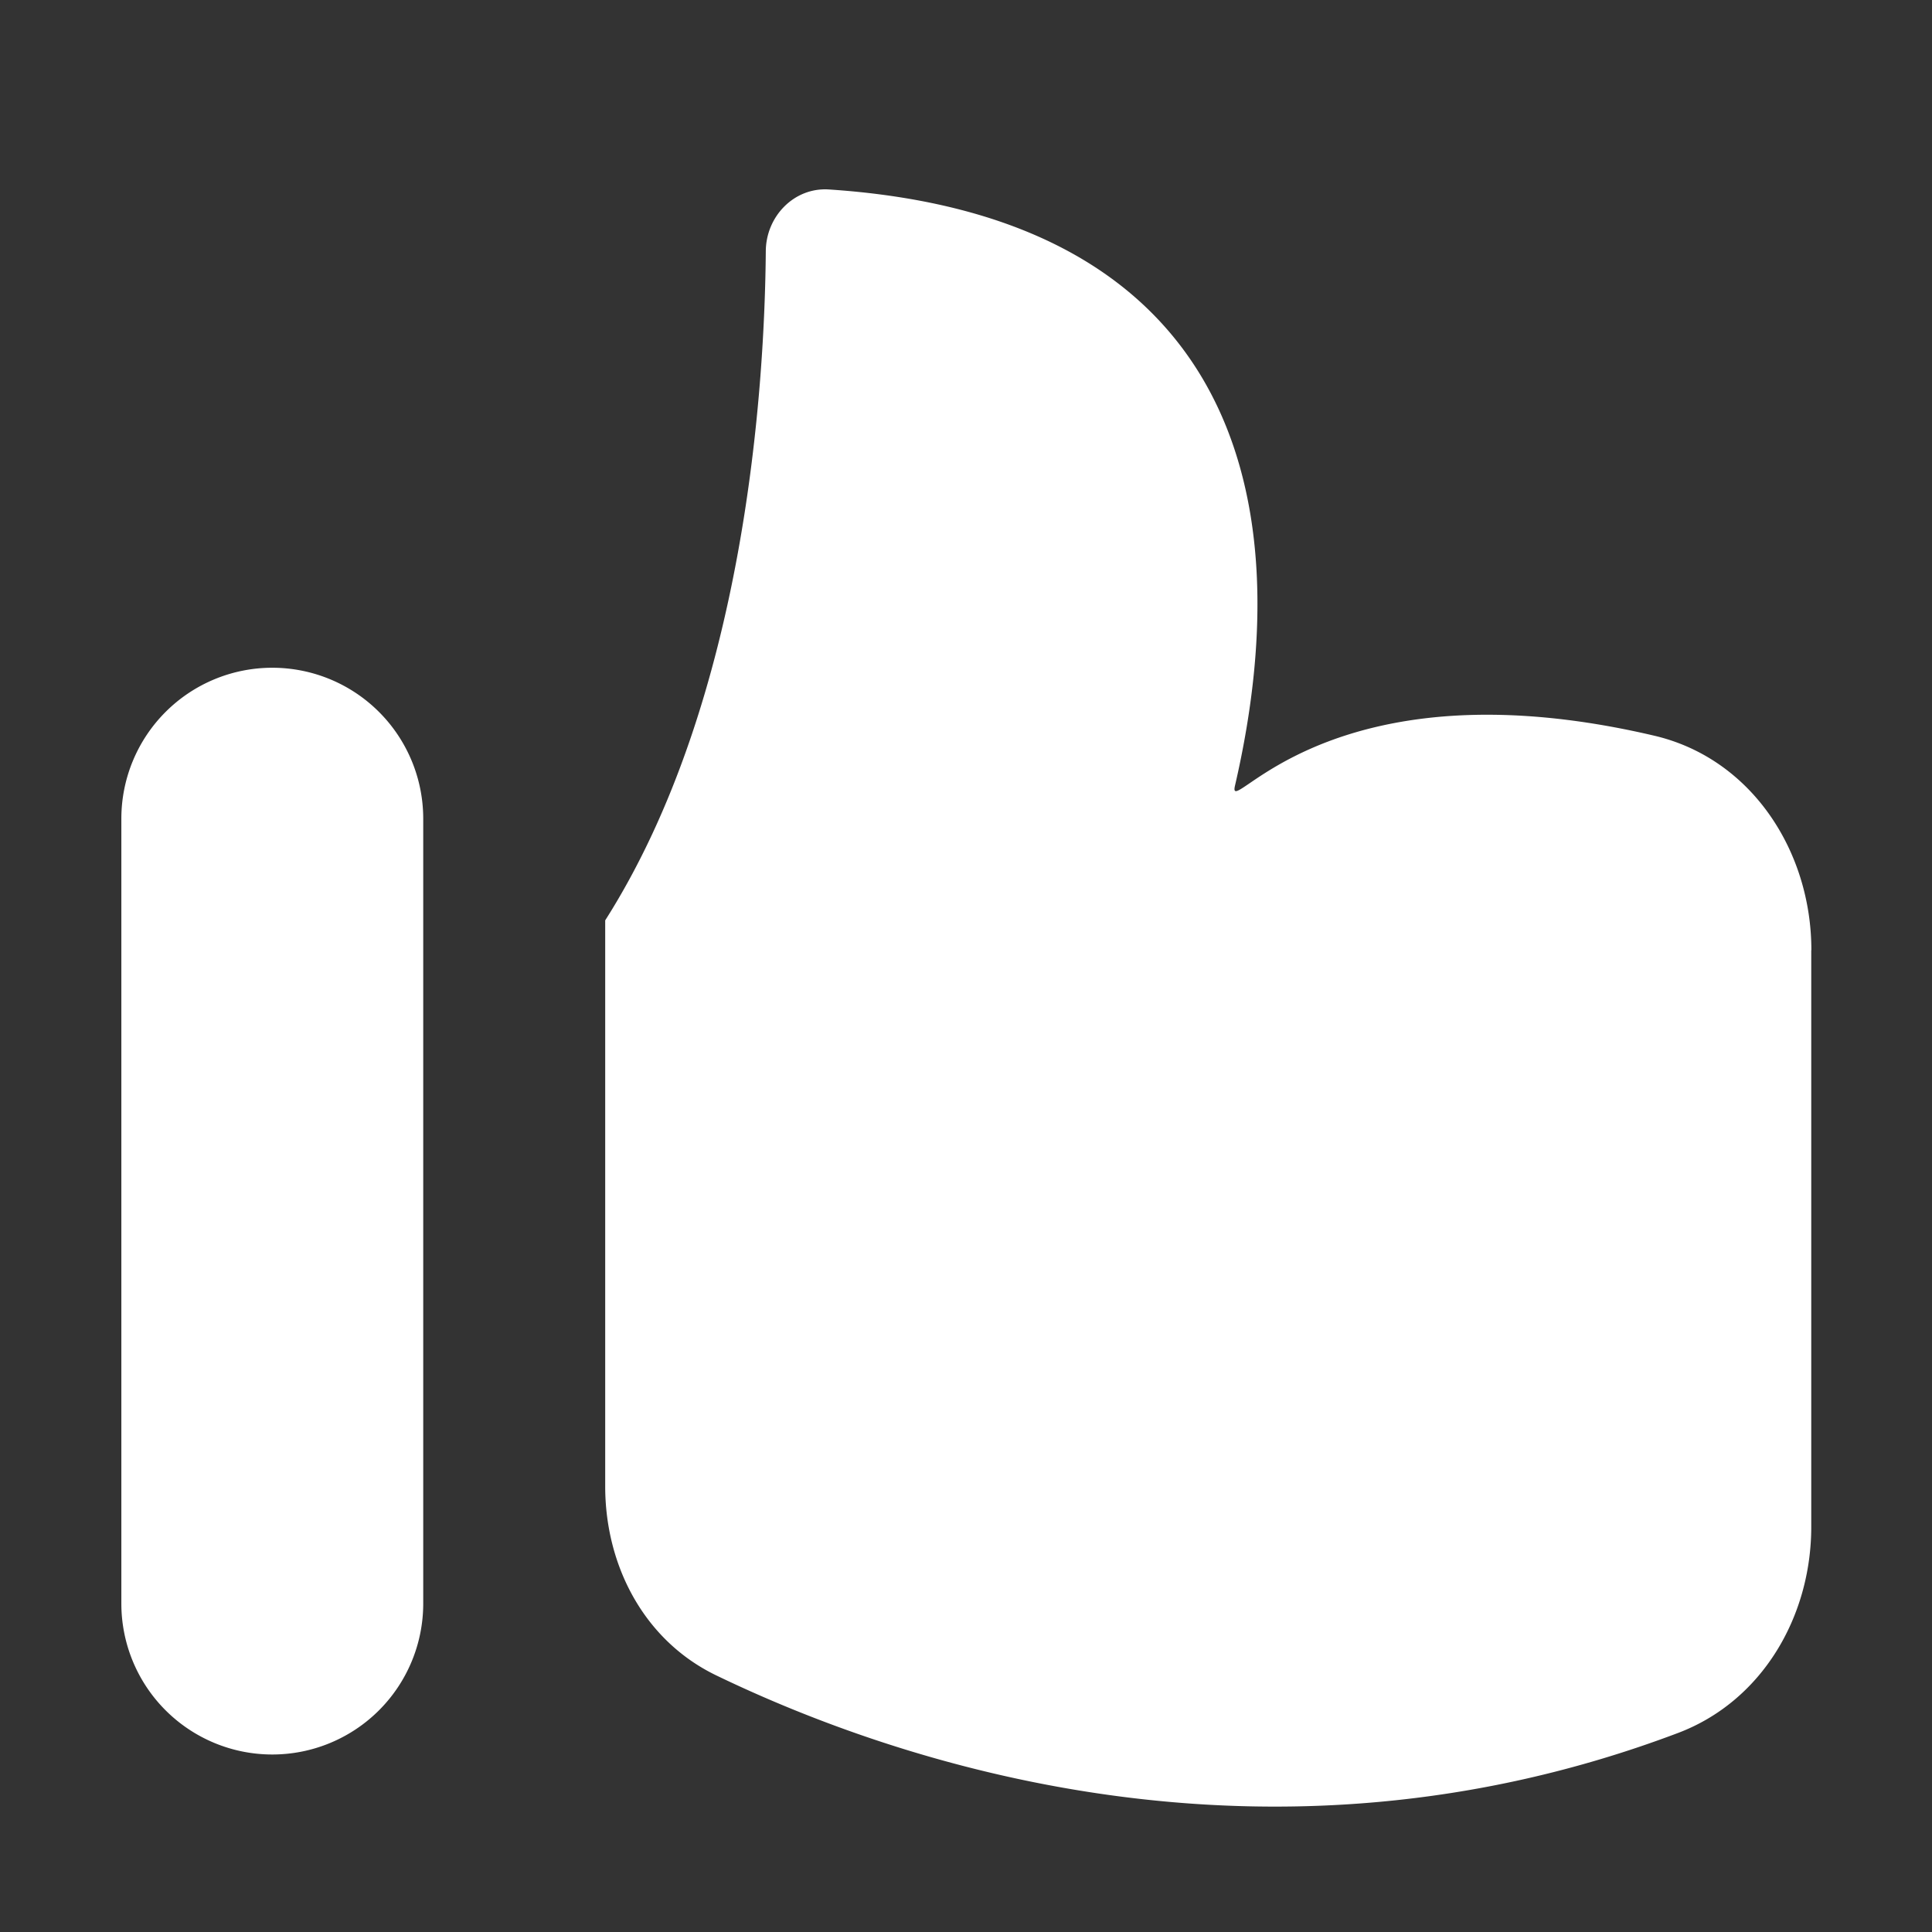 <svg xmlns="http://www.w3.org/2000/svg" width="32" height="32" fill="none" viewBox="0 0 16 16"><rect x="0" y="0" width="16" height="16" fill="#333333" stroke="none"/><path fill="none" d="M0 0h16v16H0z"/><path fill="#fff" fill-rule="evenodd" d="M15 7.87v4.775c0 .744-.408 1.444-1.104 1.707-3.425 1.294-6.493.233-7.964-.477-.595-.287-.92-.905-.92-1.566V7.622c1.167-1.835 1.321-4.441 1.33-5.544.003-.287.235-.527.521-.509 3.195.21 3.961 2.357 3.365 4.936-.018.076.017.052.12-.018.32-.218 1.288-.879 3.353-.394.801.188 1.3.953 1.3 1.776M3.505 6.78v6.5a1.25 1.25 0 0 1-2.5 0v-6.5a1.25 1.25 0 0 1 2.5 0" clip-rule="evenodd"/></svg>
